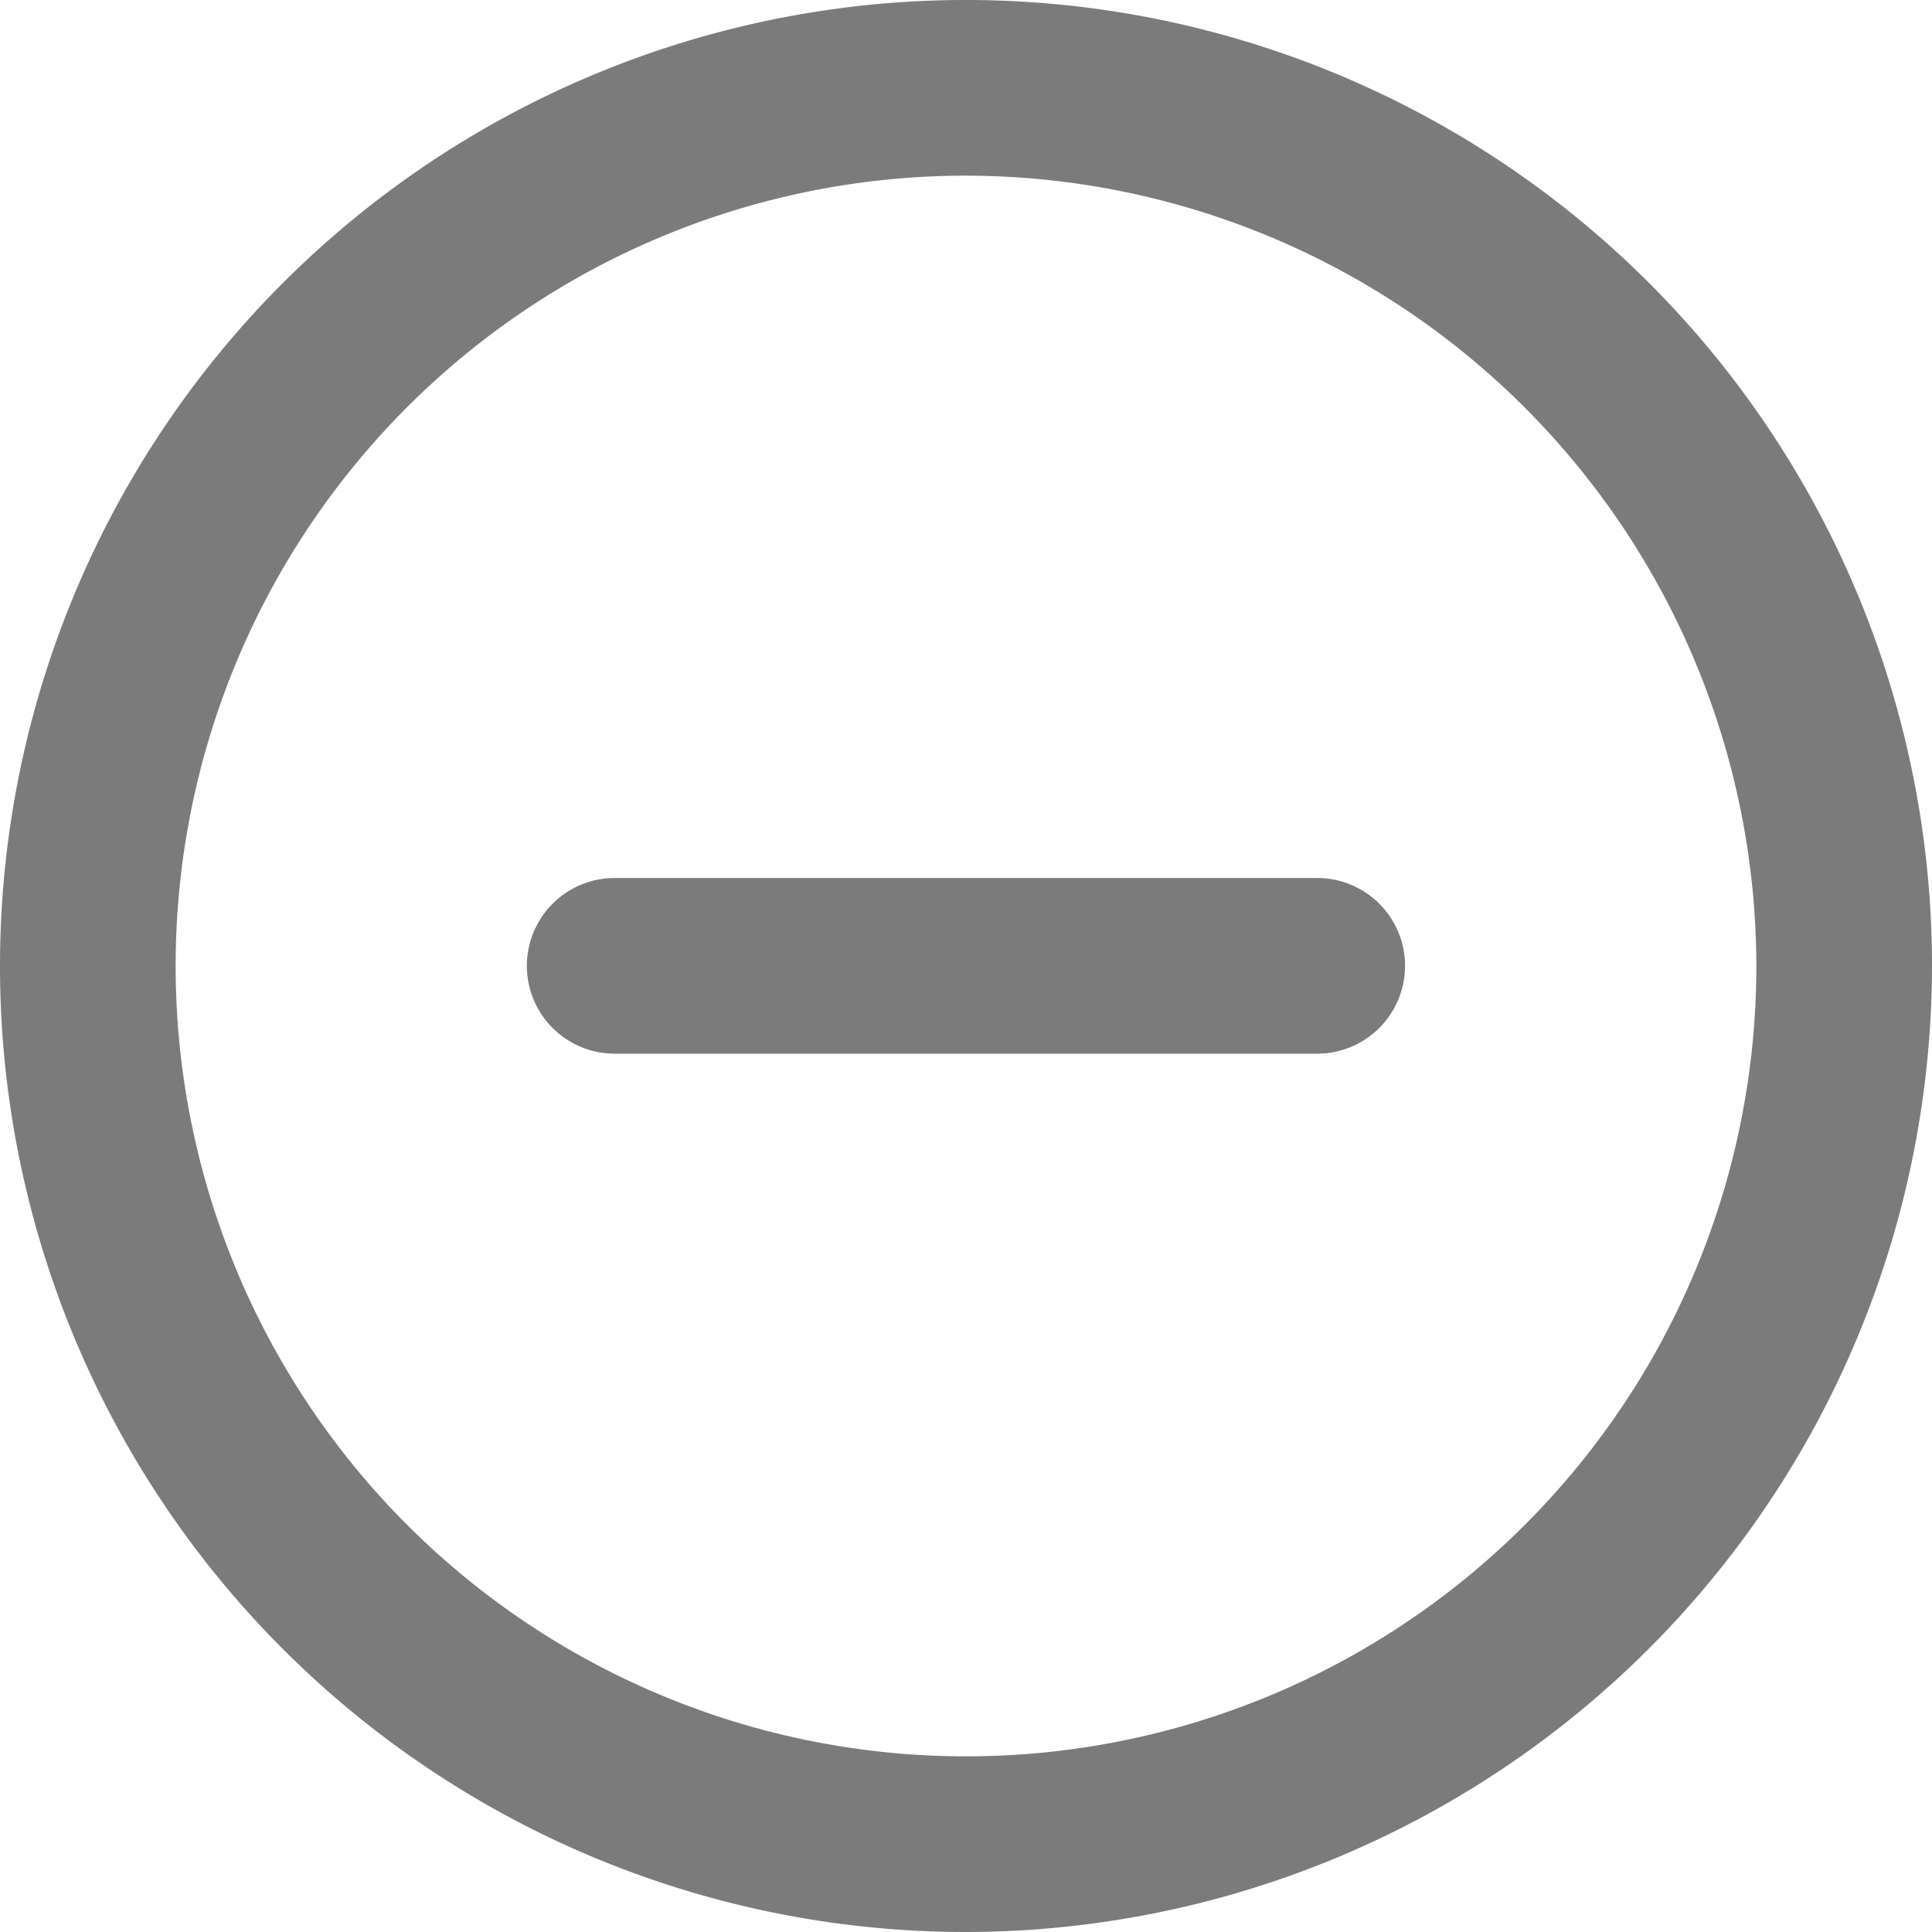 <svg xmlns="http://www.w3.org/2000/svg" width="24" height="24" viewBox="0 0 24 24">
  <path id="zoom_out" data-name="zoom out" d="M660.318,397.093a12,12,0,1,1,12-12A12.013,12.013,0,0,1,660.318,397.093Zm0-21.818a9.818,9.818,0,1,0,9.818,9.818A9.829,9.829,0,0,0,660.318,375.275ZM655.954,384h8.727a1.091,1.091,0,0,1,1.091,1.091h0a1.091,1.091,0,0,1-1.091,1.091h-8.727a1.091,1.091,0,0,1-1.091-1.091h0A1.091,1.091,0,0,1,655.954,384Z" transform="translate(-648.318 -373.093)" fill="#7b7b7b"/>
</svg>
